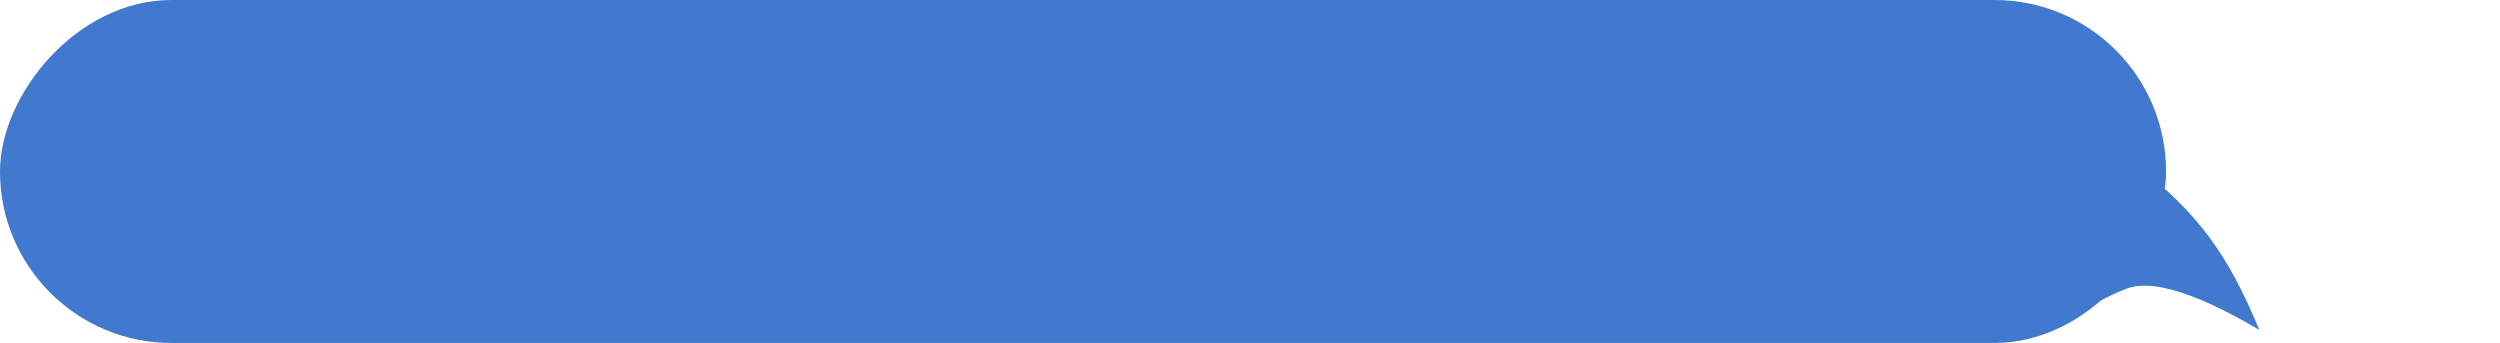 <svg width="277" height="38" fill="none" xmlns="http://www.w3.org/2000/svg"><g clip-path="url(#a)" fill="#4079CE"><path d="M235.65 31.975c-3.642 1.39-9.703 5.188-9.703 5.188l10.714-18.939c6.934 5.466 10.18 9.908 13.672 18.33-4.368-2.575-11.041-5.97-14.683-4.579Z"/><rect width="240" height="38" rx="19" transform="matrix(-1 0 0 1 240 0)"/></g><defs><clipPath id="a"><path fill="#fff" d="M0 0h277v38H0z"/></clipPath></defs></svg>